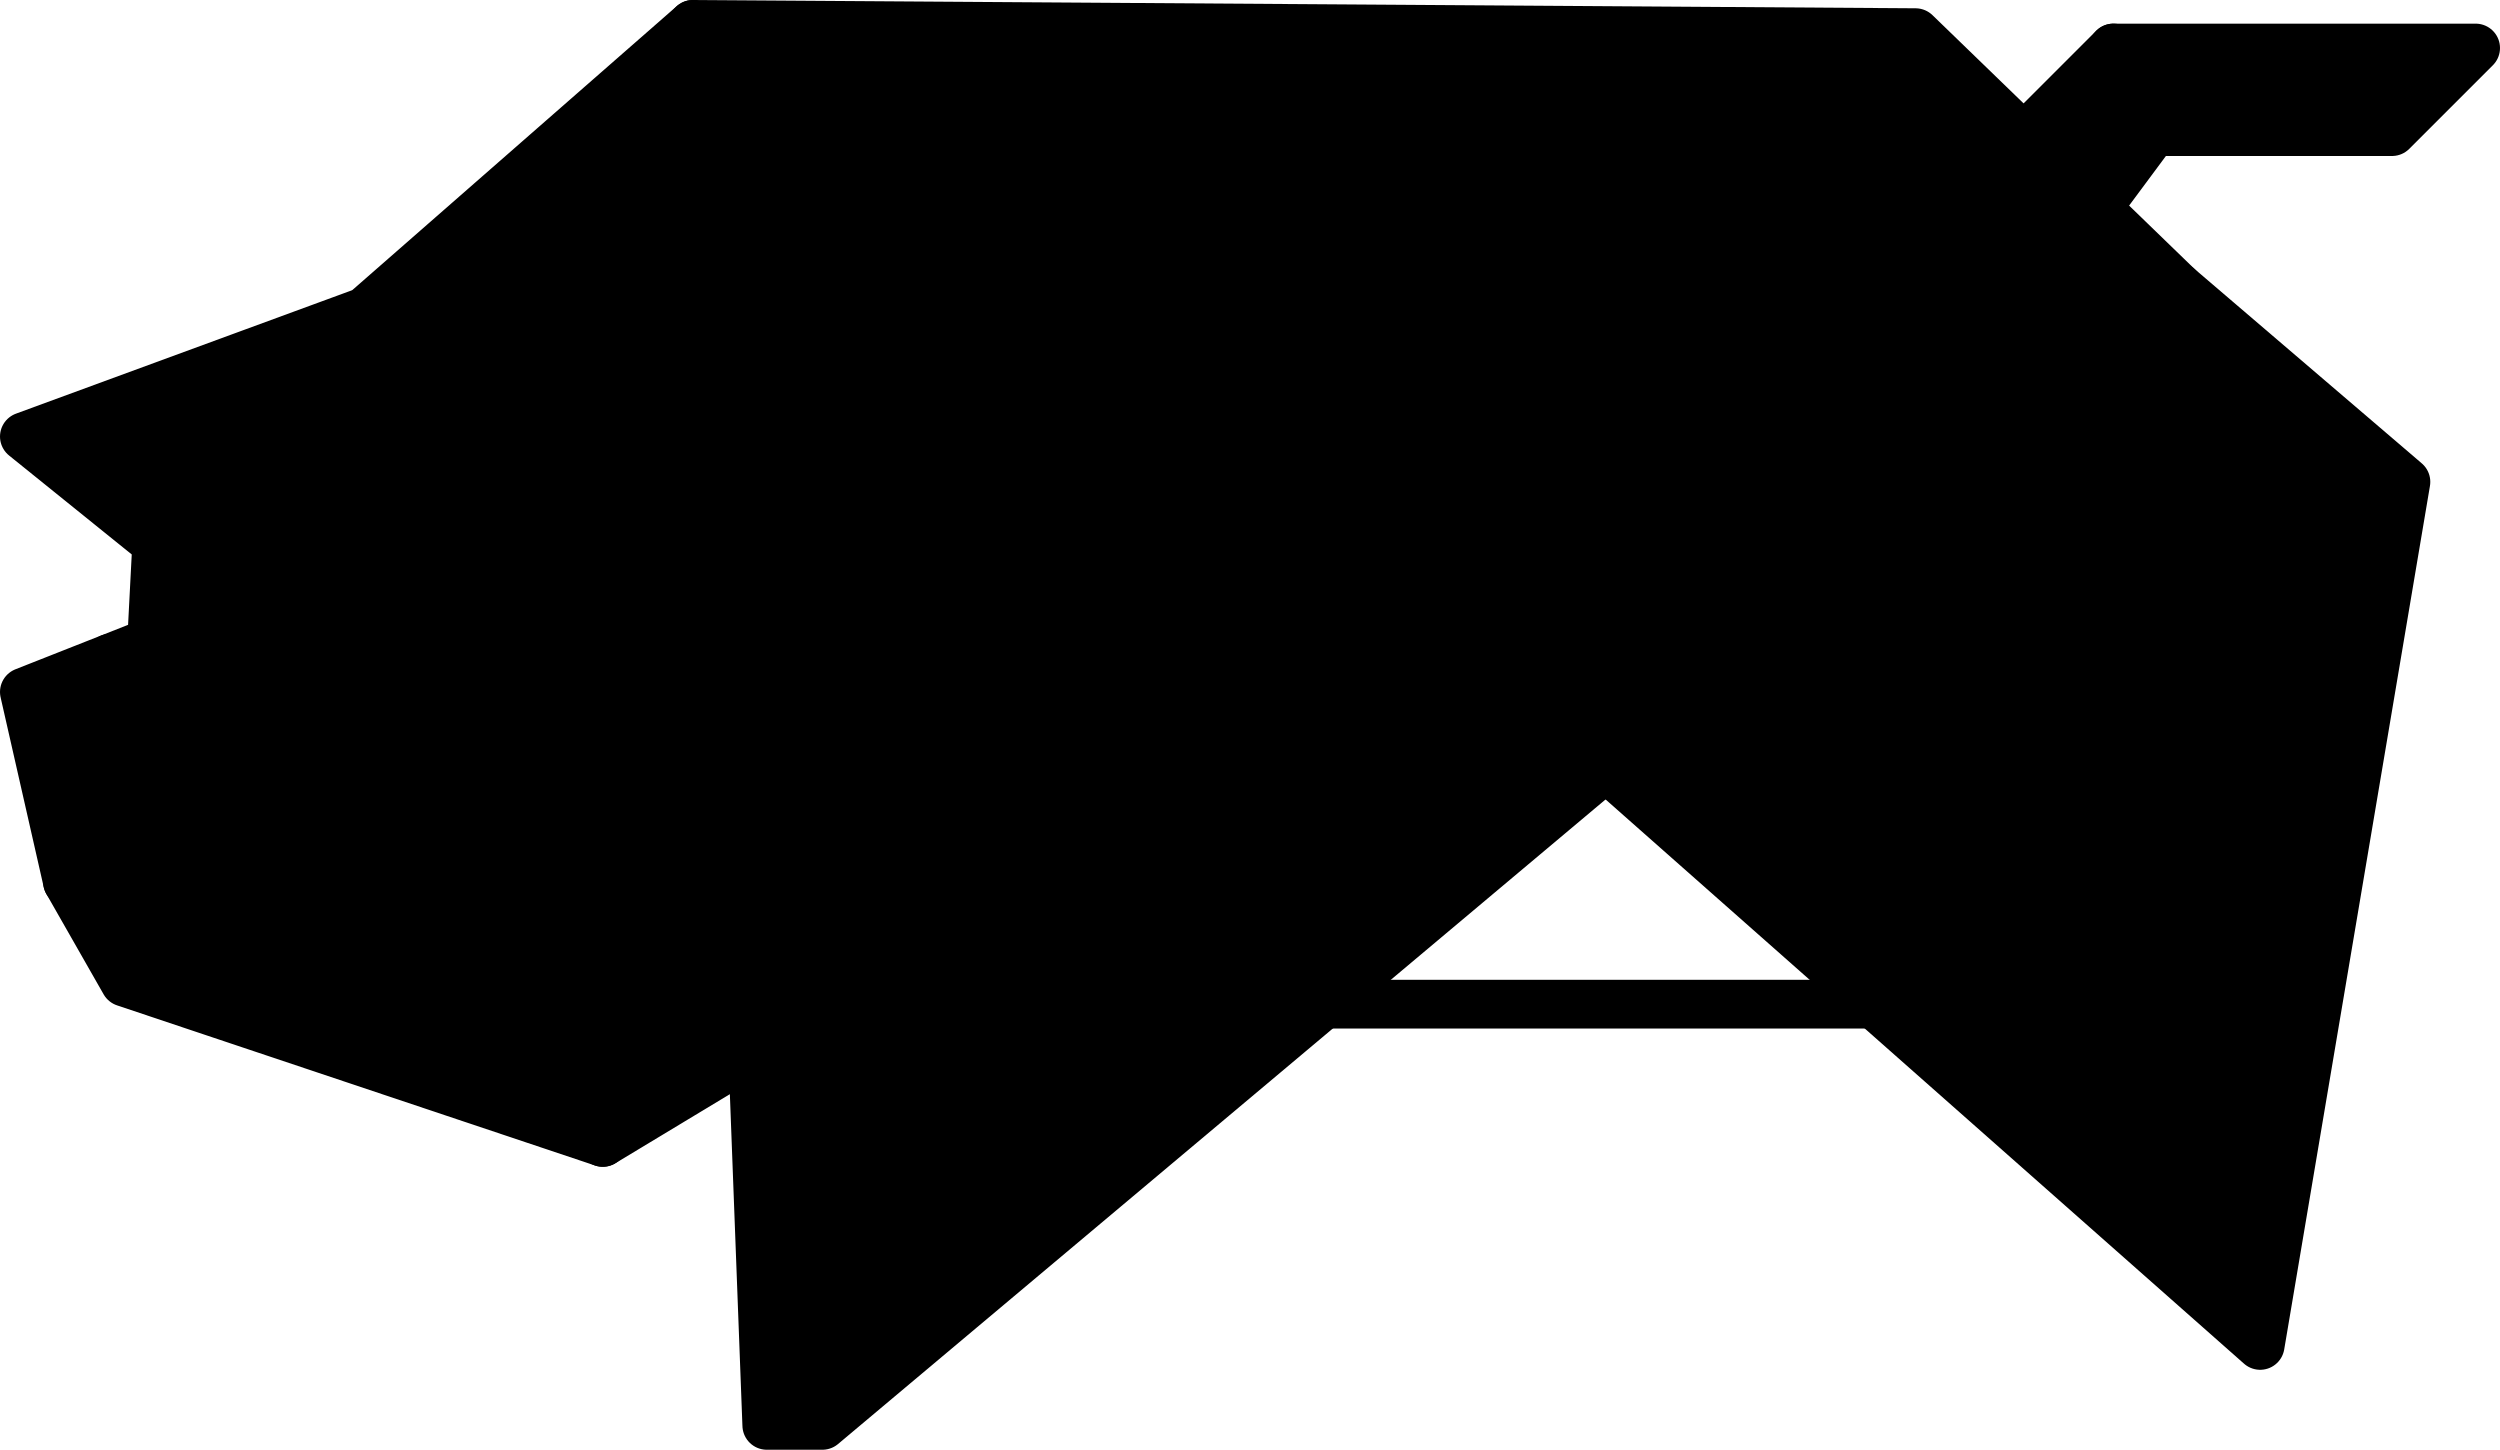 <svg xmlns="http://www.w3.org/2000/svg" viewBox="0 0 102.57 59.48"><defs><style>.cls-1{fill:currentcolor;stroke:currentcolor;stroke-linecap:round;stroke-linejoin:round;stroke-width:2px;}</style></defs><title>Asset 4</title><g id="Layer_2" data-name="Layer 2"><g id="Layer_1-2" data-name="Layer 1"><polygon class="cls-1" points="6.43 22.29 6.22 26.33 1 28.39 2.77 36.18 5.12 40.3 24.73 46.87 30.88 43.16 31.46 58.48 33.74 58.48 89.36 11.77 78.59 1.34 28.43 1 14.97 12.78 1 17.91 6.43 22.29"/><polyline class="cls-1" points="30.88 43.16 38.45 37.52 28.43 1"/><polyline class="cls-1" points="14.97 12.78 24.27 35.5 24.73 46.87"/><line class="cls-1" x1="6.43" y1="22.29" x2="24.27" y2="35.5"/><polyline class="cls-1" points="4.53 27 5.71 30.9 2.77 36.18"/><polyline class="cls-1" points="65.89 31.48 92.73 55.2 98.71 19.77 89.36 11.77"/><polyline class="cls-1" points="83.04 5.64 86.71 1.97 101.57 1.97 98.14 5.4 88.36 5.4 86.03 8.54"/><line class="cls-1" x1="86.71" y1="1.97" x2="88.35" y2="5.4"/><line class="cls-1" x1="54.31" y1="41.2" x2="76.9" y2="41.2"/></g></g></svg>